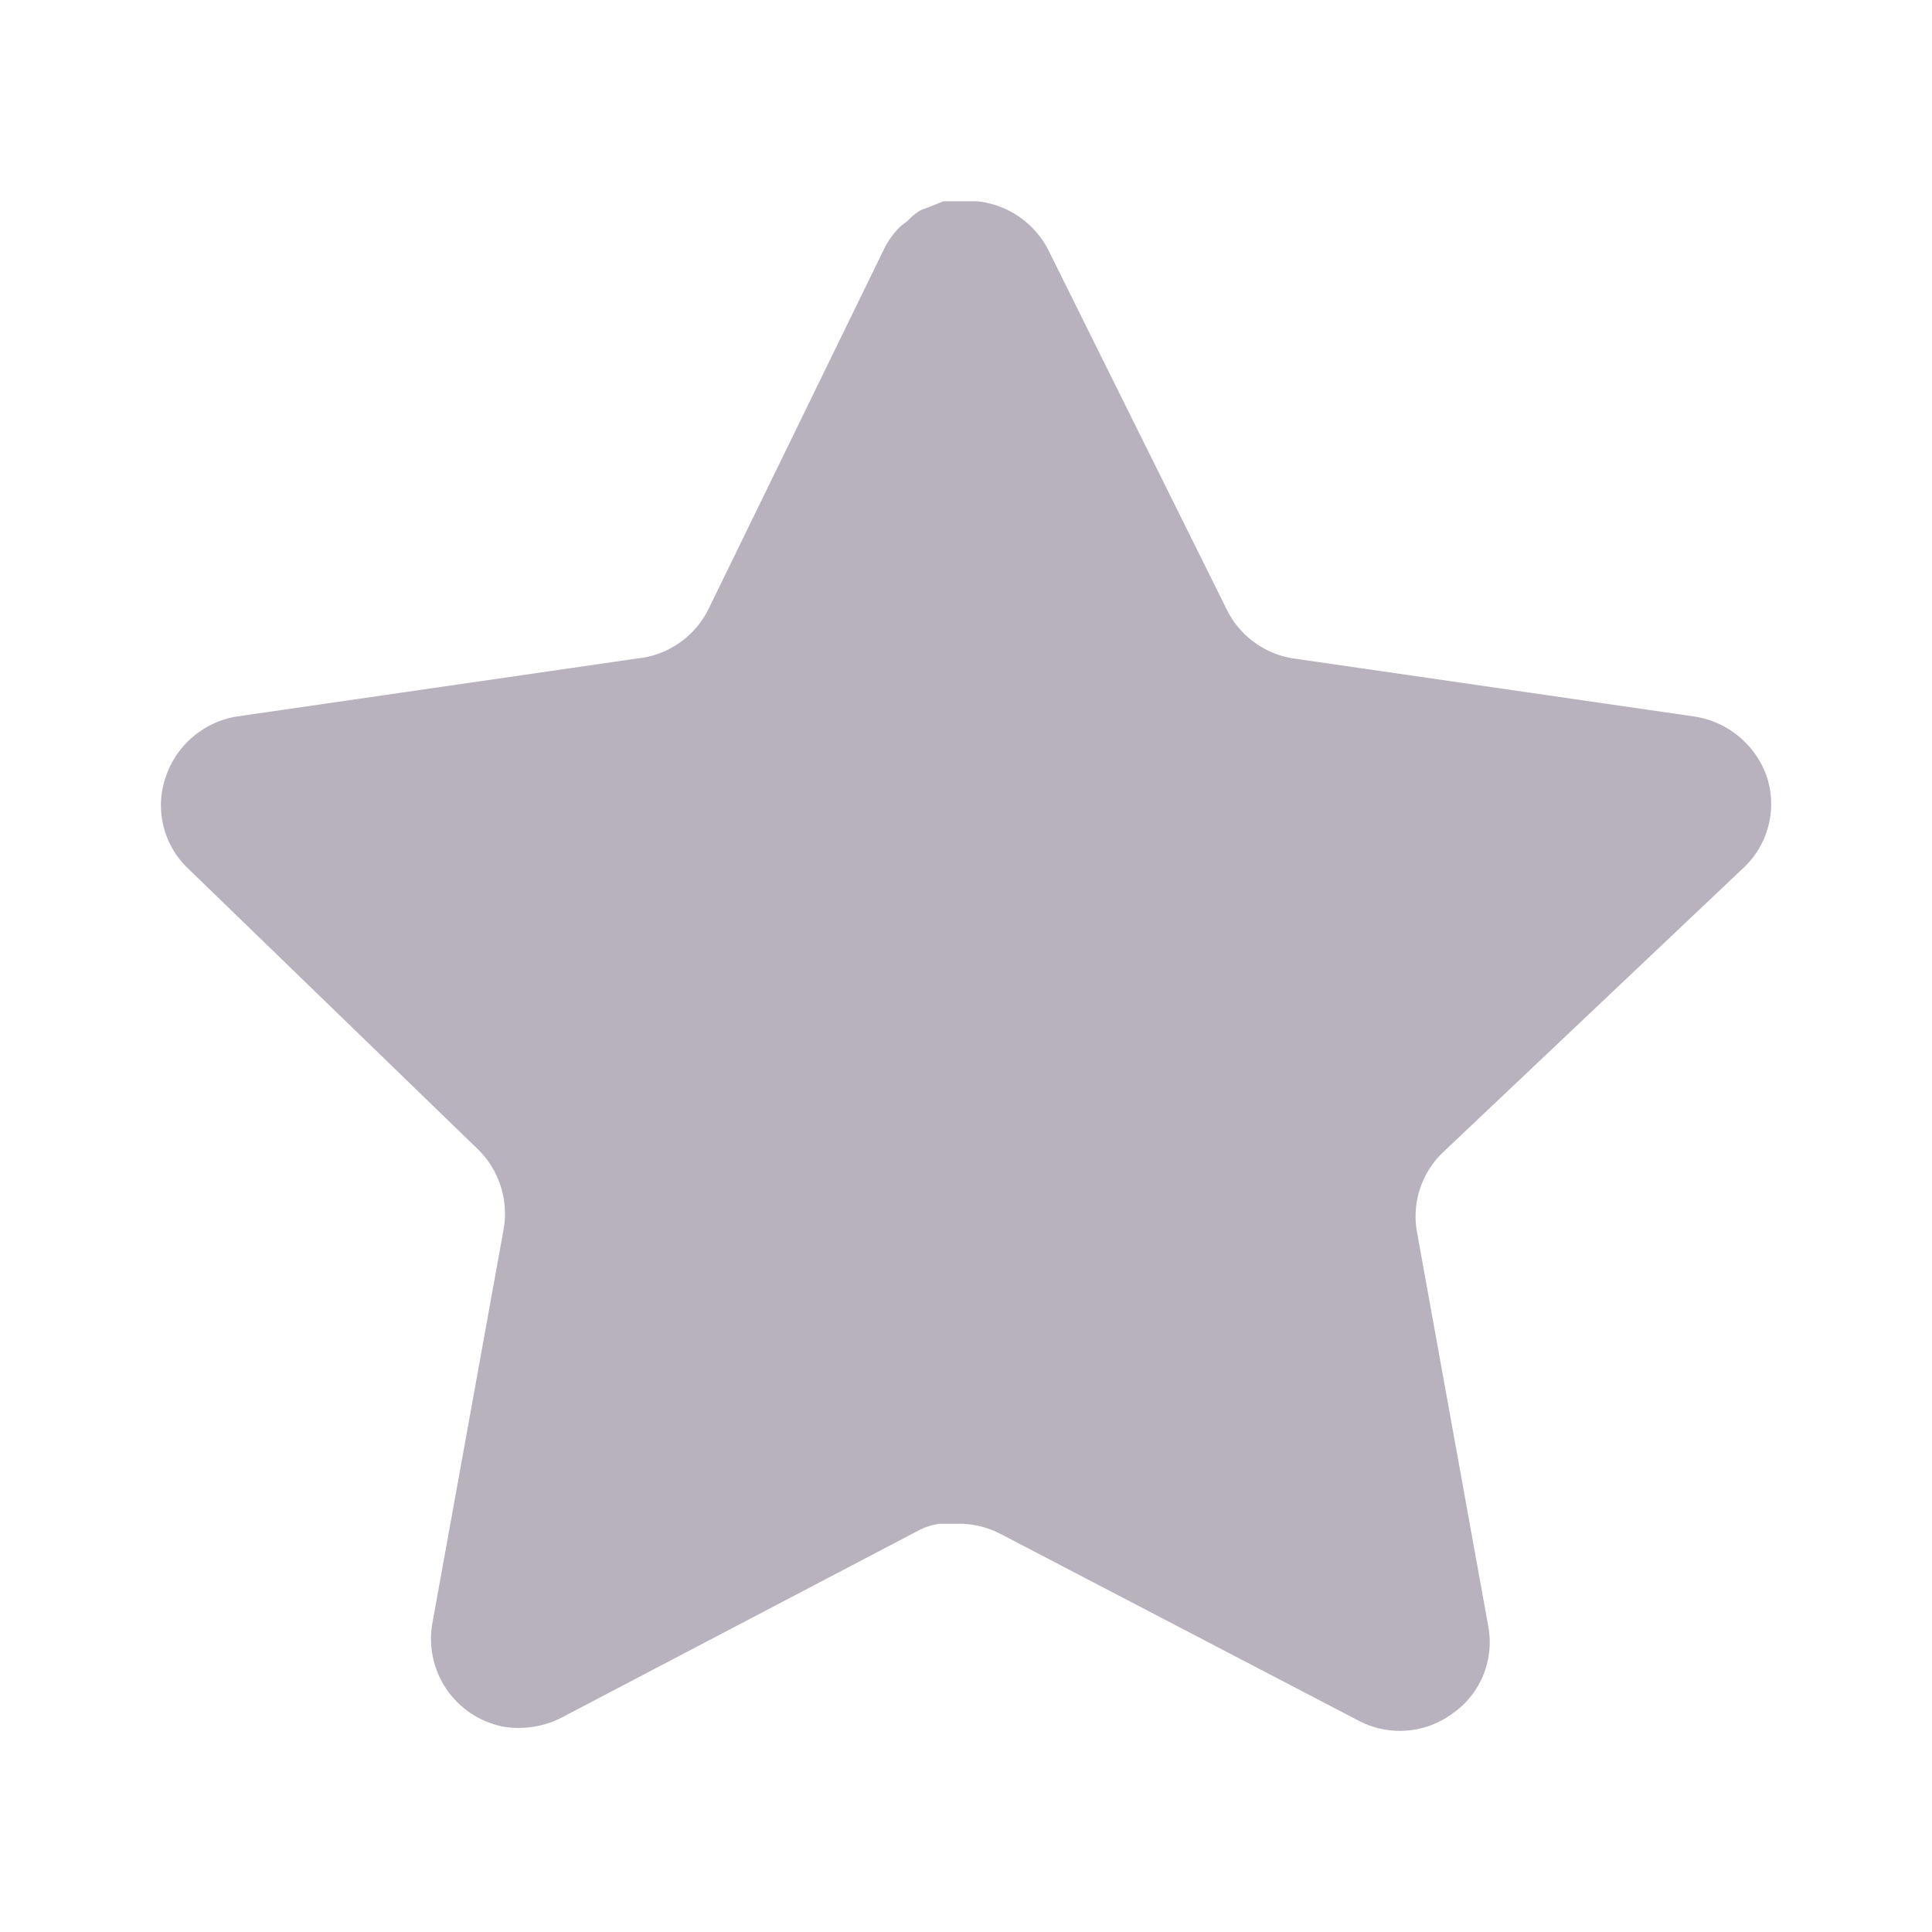 <svg width="16" height="16" viewBox="0 0 16 16" xmlns="http://www.w3.org/2000/svg">
    <defs>
        <filter id="42rkl7yrba">
            <feColorMatrix in="SourceGraphic" values="0 0 0 0 0.485 0 0 0 0 0.485 0 0 0 0 0.485 0 0 0 1 0"/>
        </filter>
    </defs>
    <g transform="translate(-8 -16)" filter="url(#42rkl7yrba)" fill="none" fill-rule="evenodd" opacity=".322">
        <path d="M19.946 25.547a.734.734 0 0 0-.213.646l.593 3.28a.72.72 0 0 1-.3.72.734.734 0 0 1-.78.054l-2.953-1.54a.754.754 0 0 0-.333-.088h-.181a.541.541 0 0 0-.18.06l-2.953 1.548a.779.779 0 0 1-.474.073.741.741 0 0 1-.593-.847l.593-3.28a.746.746 0 0 0-.212-.653l-2.408-2.333a.72.72 0 0 1-.179-.754.749.749 0 0 1 .593-.5l3.313-.48a.741.741 0 0 0 .587-.406l1.46-2.994a.694.694 0 0 1 .133-.18l.06-.046a.447.447 0 0 1 .107-.087l.073-.027.113-.046h.281c.25.026.471.176.587.4l1.479 2.98a.74.74 0 0 0 .553.406l3.314.48c.28.04.514.234.606.5a.724.724 0 0 1-.193.754l-2.493 2.36z" fill="#200E32" fill-rule="nonzero"/>
    </g>
</svg>
